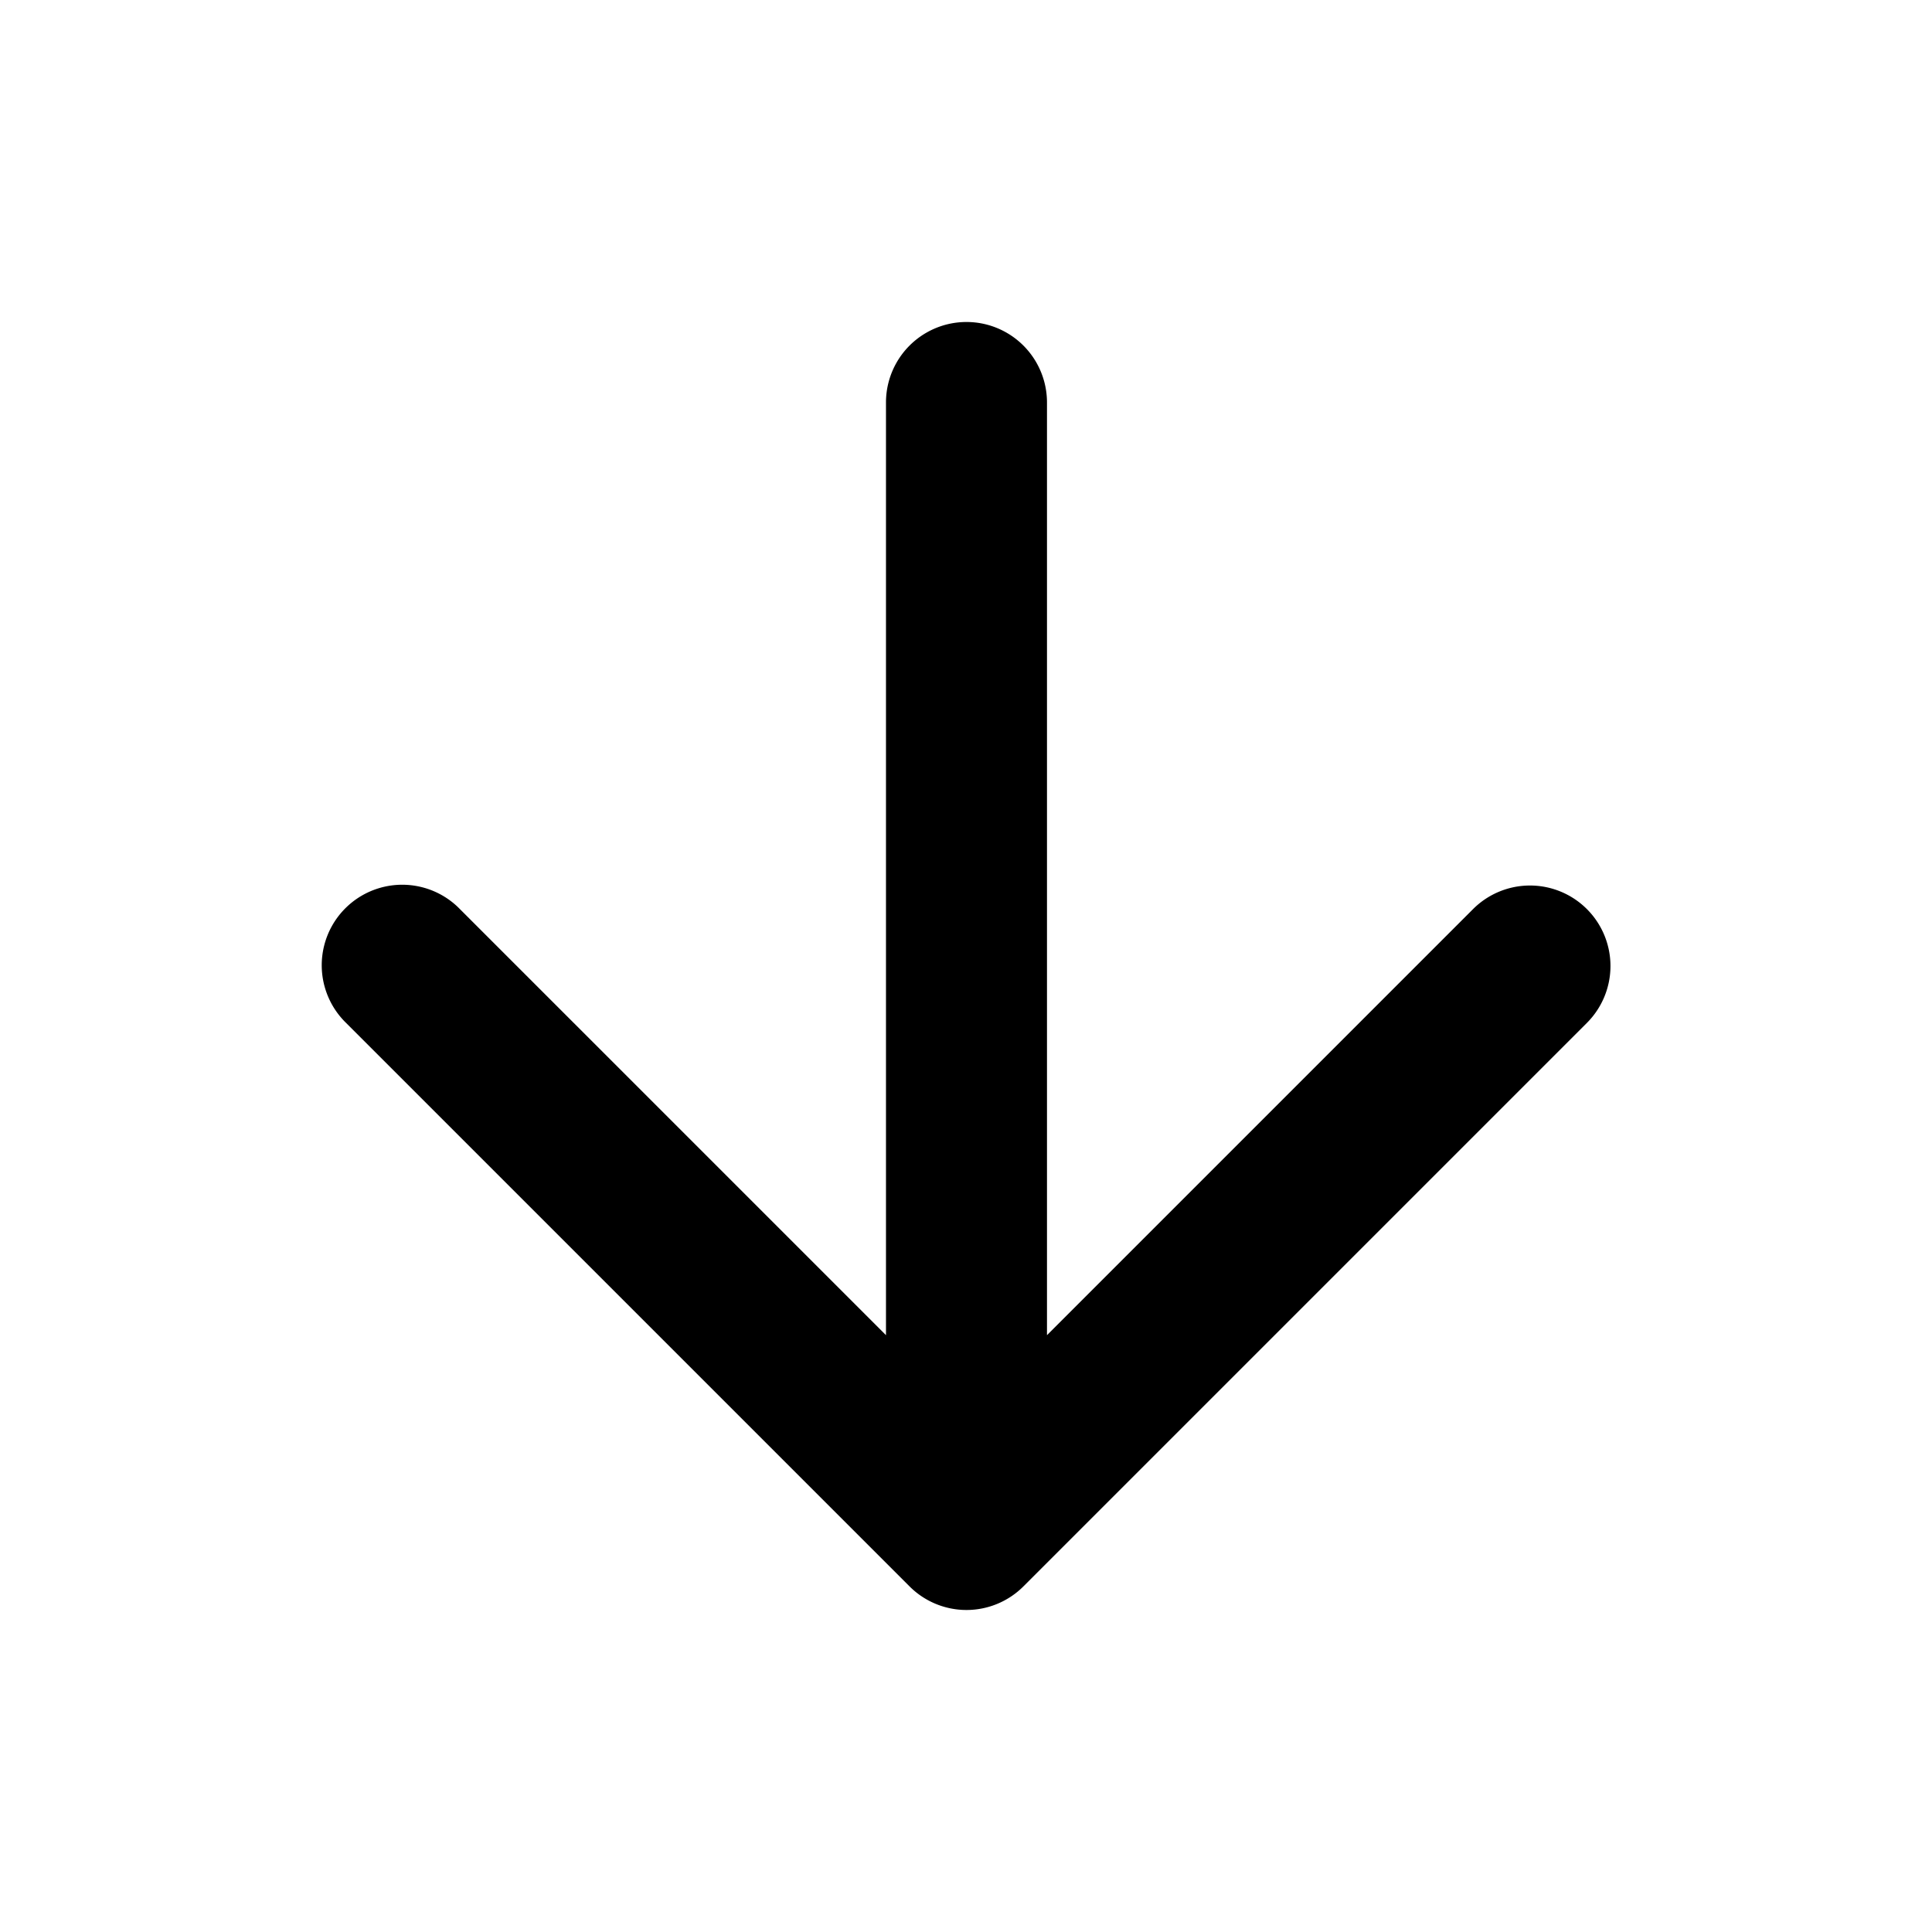 <svg xmlns="http://www.w3.org/2000/svg" viewBox="0 0 24 24"><path d="M19.713 11.293a1 1 0 0 1 0 1.414l-7 7a1 1 0 0 1-1.414 0l-7-7a1 1 0 0 1 1.39-1.438l.024.024 5.293 5.293V5a1 1 0 0 1 2 0v11.586l5.293-5.293a1 1 0 0 1 1.414 0z"/></svg>